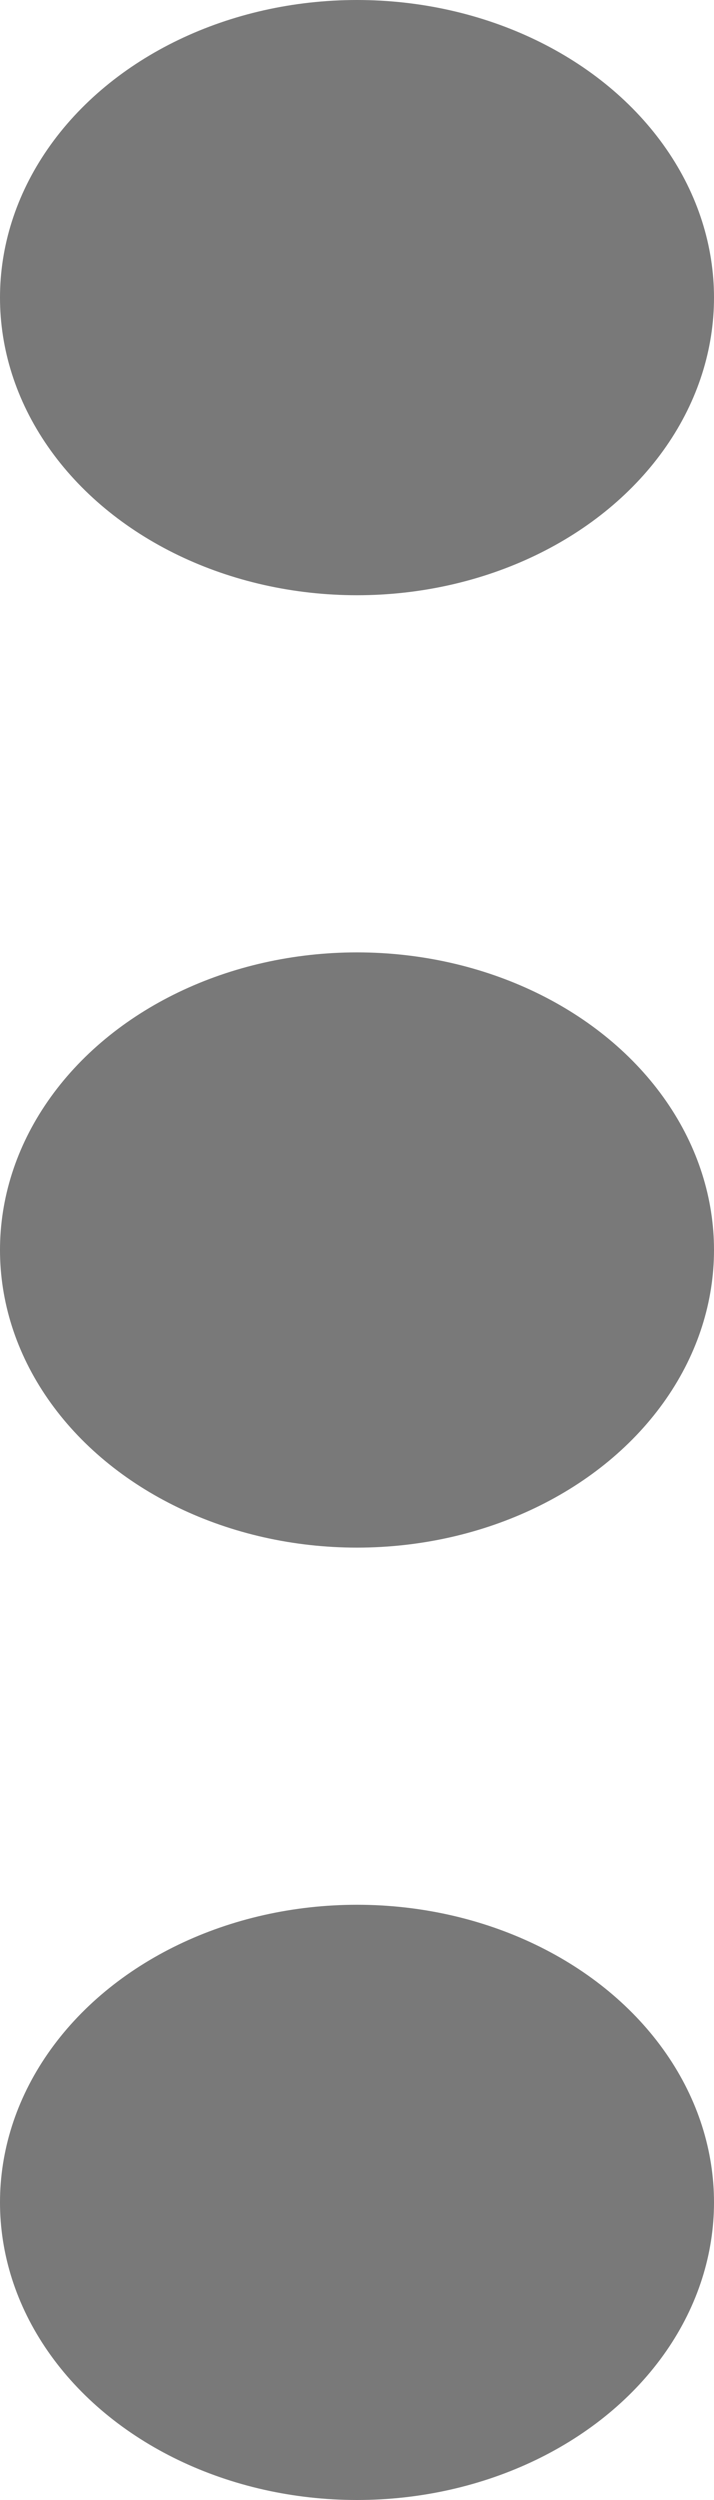 <svg xmlns="http://www.w3.org/2000/svg" width="6" height="21" viewBox="0 0 6 21">
  <g id="options" transform="translate(6.091) rotate(90)">
    <ellipse id="Ellipse_2" data-name="Ellipse 2" cx="2.5" cy="3" rx="2.5" ry="3" transform="translate(0 0.091)" fill="#797979"/>
    <ellipse id="Ellipse_2-2" data-name="Ellipse 2" cx="2.5" cy="3" rx="2.5" ry="3" transform="translate(8 0.091)" fill="#797979"/>
    <ellipse id="Ellipse_2-3" data-name="Ellipse 2" cx="2.5" cy="3" rx="2.5" ry="3" transform="translate(16 0.091)" fill="#797979"/>
  </g>
</svg>
